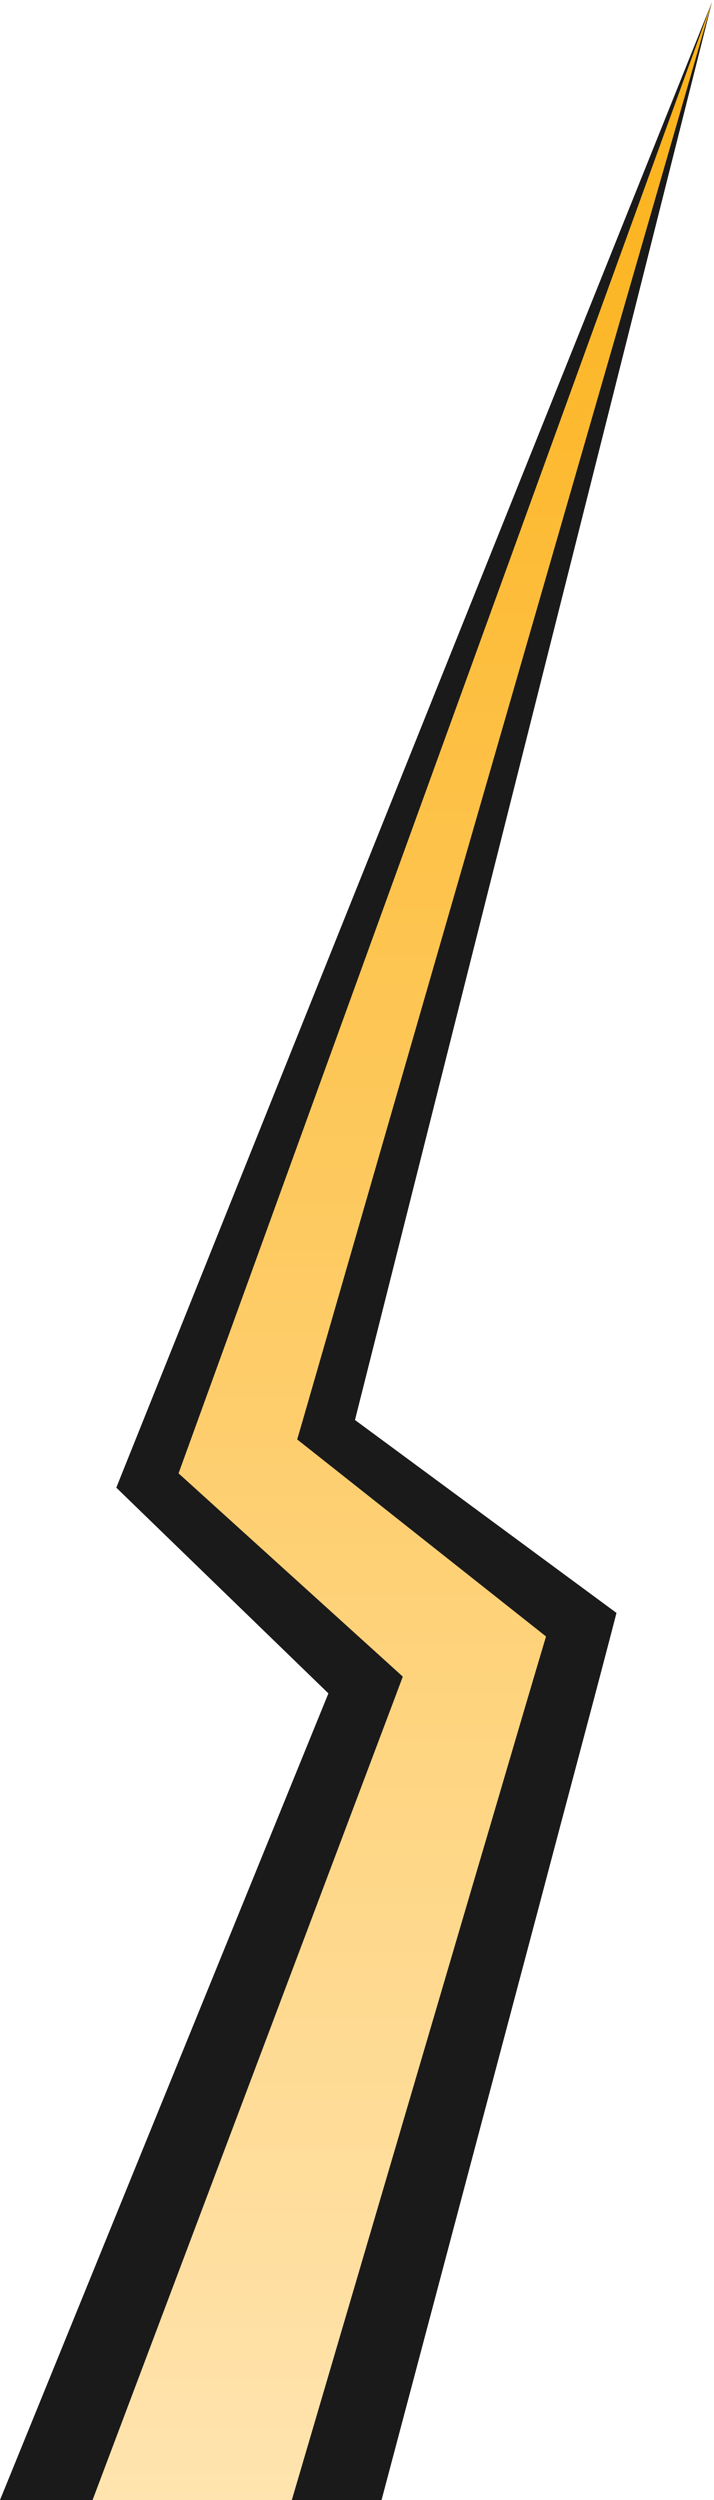 <svg width="216" height="756" viewBox="0 0 216 756" fill="none" xmlns="http://www.w3.org/2000/svg">
<path d="M98.701 432.484L215.426 0.5L49.809 434.319L44.629 447.864L56.933 459.358L110.627 509.707L14.085 756H101.885L170.419 511.218L175.924 491.521L161.893 480.782L98.701 432.484Z" fill="url(#paint0_linear_504_15)"/>
<path d="M99.348 512.081L0 756H28.008L119.531 513.215L121.851 507.009L117.156 502.746L54.018 445.543L215.425 0.5L37.127 445.004L35.185 449.861L39.124 453.692L99.348 512.081Z" fill="#1A1A1A"/>
<path d="M165.184 494.867C157.575 520.338 150.182 545.809 142.627 571.28L118.397 653.63L88.285 756H115.429L140.9 659.944L162.918 577.001C170.203 549.317 177.65 521.687 184.881 494.003L186.5 487.743L181.589 484.128L107.389 429.408L215.425 0.5L91.307 430.487L89.904 435.29L94.005 438.528L165.184 494.867Z" fill="#1A1A1A"/>
<defs>
<linearGradient id="paint0_linear_504_15" x1="114.747" y1="756" x2="114.747" y2="0.5" gradientUnits="userSpaceOnUse">
<stop stop-color="#FFE4AF"/>
<stop offset="1" stop-color="#FCB116"/>
</linearGradient>
</defs>
</svg>
